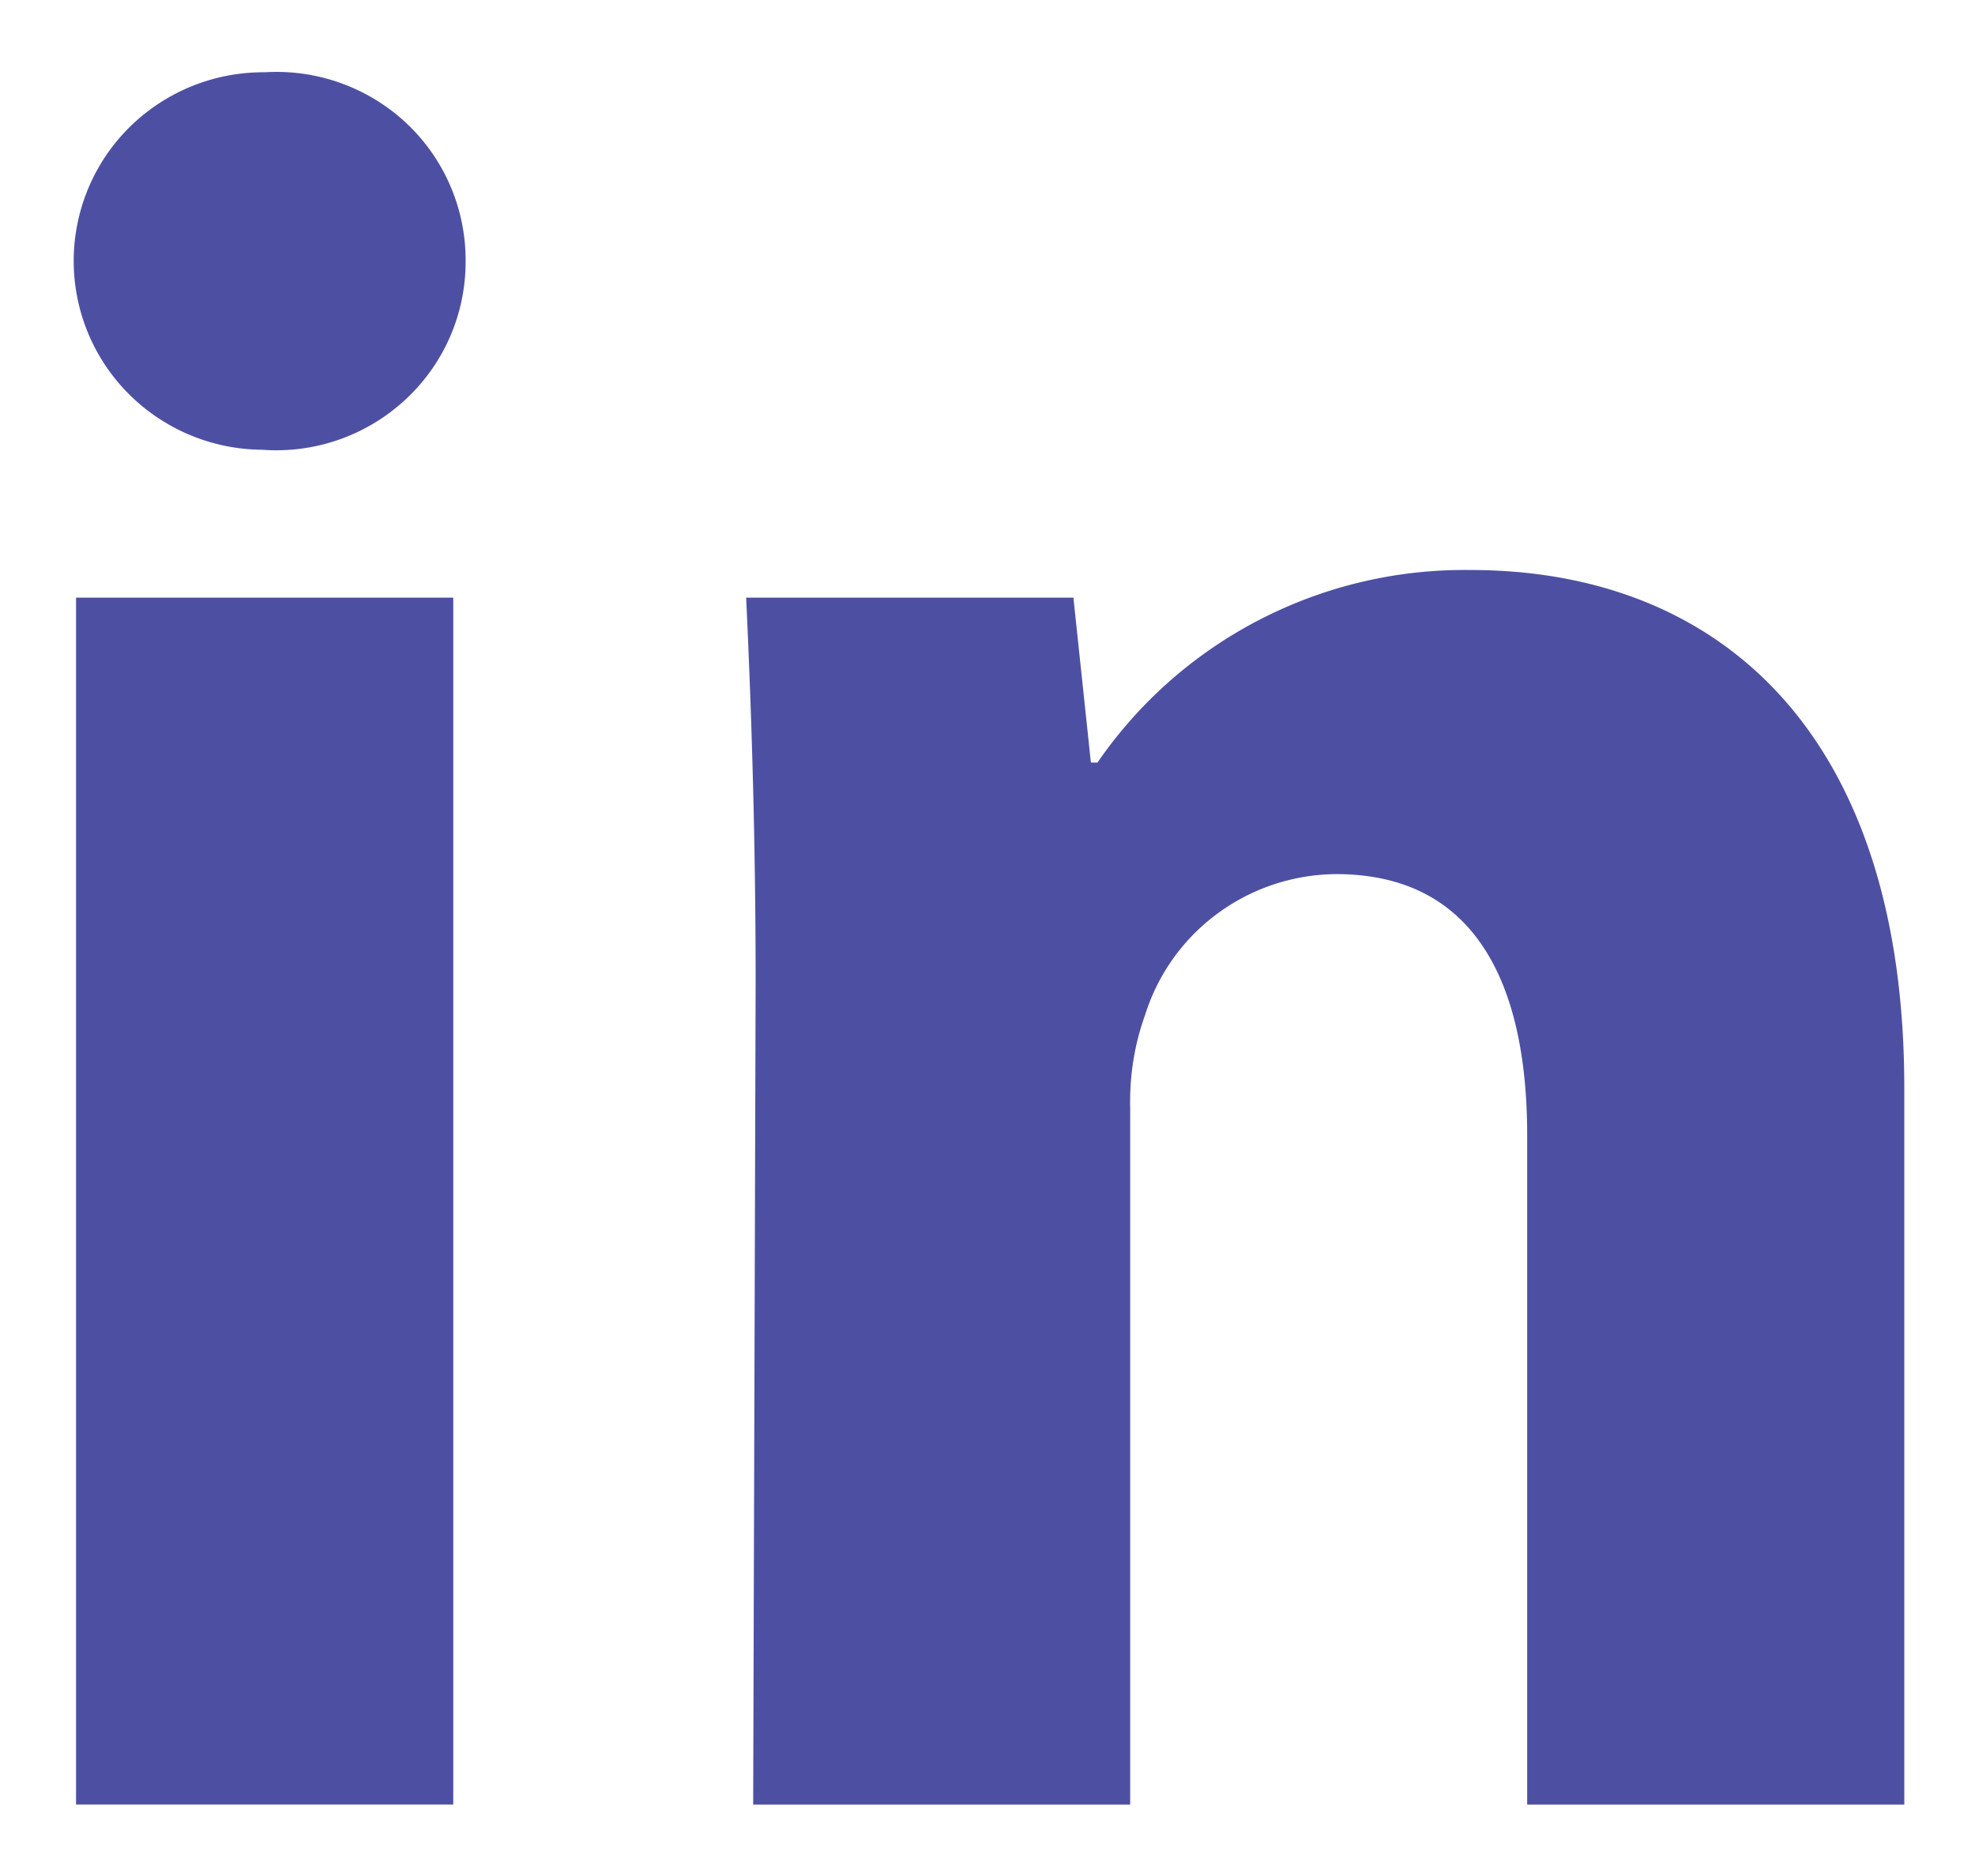 <svg width='20' height='19' viewBox='0 0 20 19' fill='none' xmlns='http://www.w3.org/2000/svg'><path d='M4.715 2.656A1.898 1.898 0 0 1 4.1 4.052a1.92 1.92 0 0 1-1.446.503 1.927 1.927 0 0 1-1.355-.57 1.906 1.906 0 0 1 .018-2.702A1.927 1.927 0 0 1 2.68.732a1.923 1.923 0 0 1 1.44.52 1.903 1.903 0 0 1 .595 1.404zM.77 18.276V6.053H4.59v12.223H.77zM7.652 9.95c0-1.522-.046-2.82-.096-3.897h3.314l.177 1.67h.067a4.49 4.49 0 0 1 1.642-1.447 4.518 4.518 0 0 1 2.134-.503c2.518 0 4.394 1.649 4.394 5.246v7.258h-3.819v-6.778c0-1.573-.55-2.646-1.934-2.646a2.047 2.047 0 0 0-1.2.398 2.028 2.028 0 0 0-.734 1.025c-.11.304-.16.625-.152.948v7.053H7.627l.025-8.326z' fill='#4D50A2'/></svg>